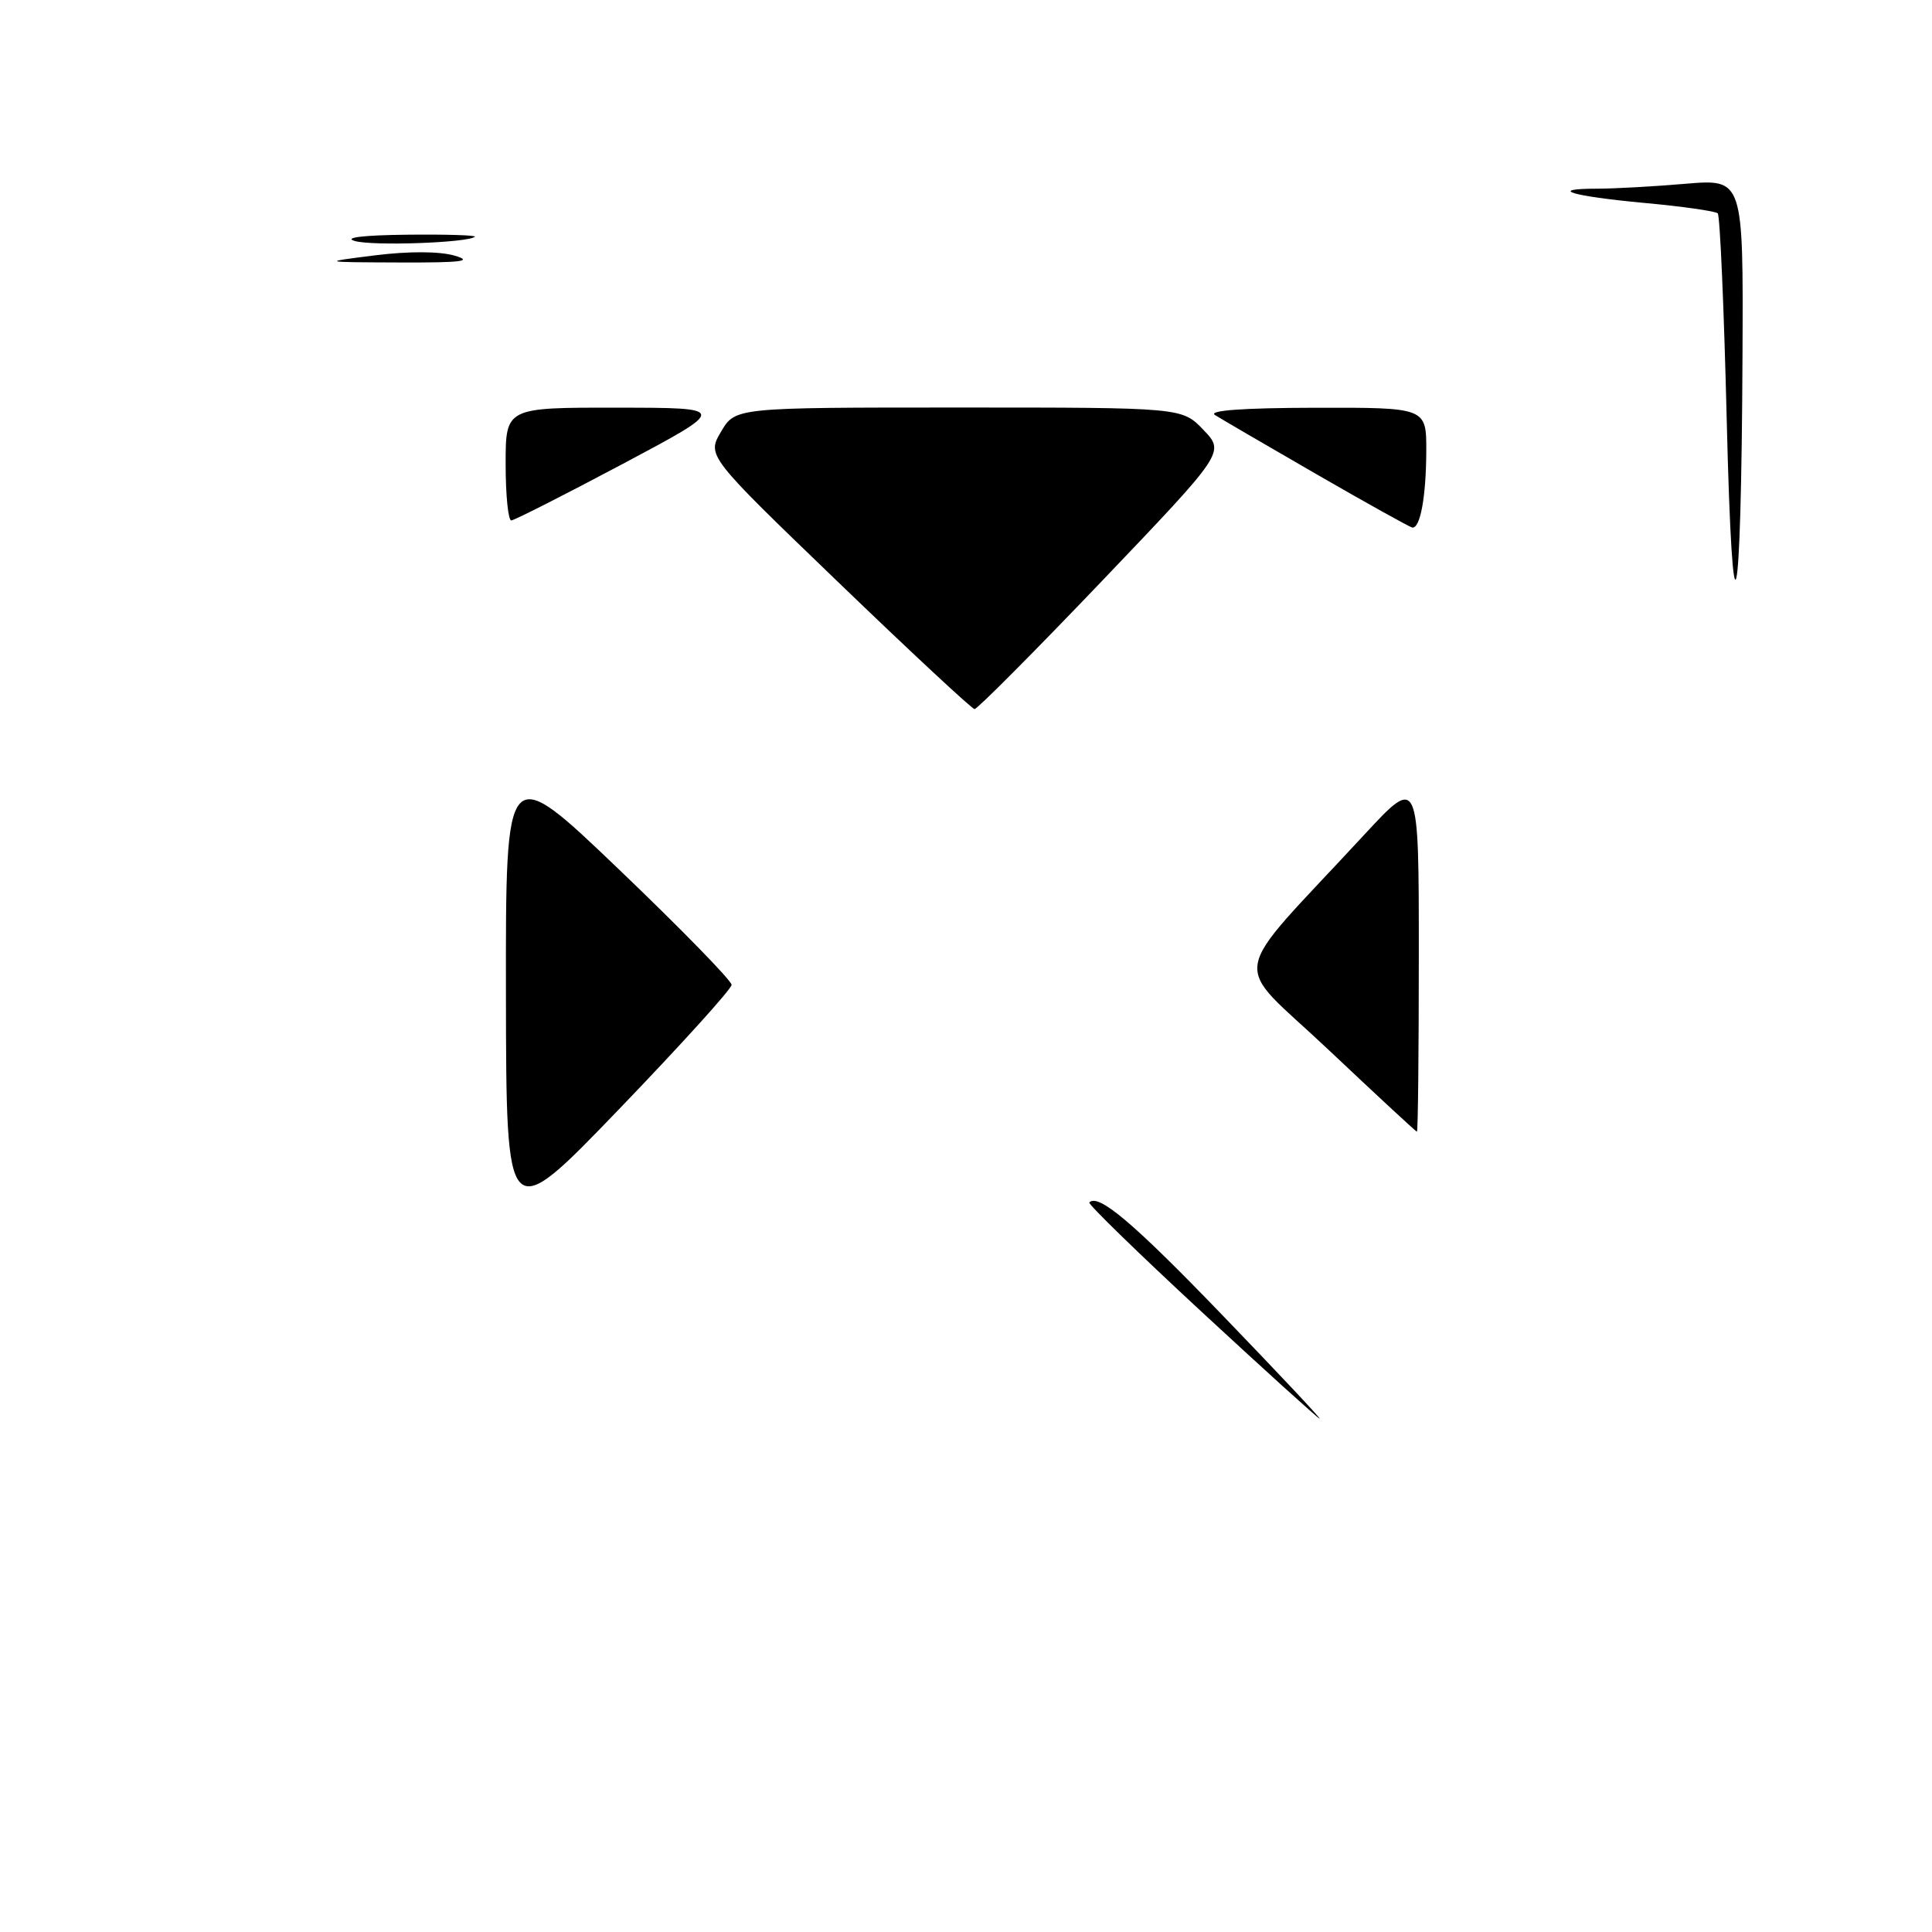<?xml version="1.0" encoding="UTF-8" standalone="no"?>
<!DOCTYPE svg PUBLIC "-//W3C//DTD SVG 1.1//EN" "http://www.w3.org/Graphics/SVG/1.1/DTD/svg11.dtd" >
<svg xmlns="http://www.w3.org/2000/svg" xmlns:xlink="http://www.w3.org/1999/xlink" version="1.1" viewBox="0 0 256 256">
 <g >
 <path fill="currentColor"
d=" M 159.23 173.83 C 150.84 166.06 144.13 159.53 144.34 159.33 C 145.55 158.11 150.18 162.03 161.96 174.25 C 169.25 181.81 175.06 187.99 174.86 187.98 C 174.66 187.97 167.63 181.60 159.23 173.83 Z  M 67.04 131.67 C 67.00 100.84 67.00 100.84 81.98 115.17 C 90.22 123.05 96.95 129.95 96.94 130.50 C 96.93 131.05 90.21 138.47 82.00 147.00 C 67.08 162.50 67.08 162.50 67.04 131.67 Z  M 176.01 139.08 C 163.04 126.83 162.44 130.43 180.75 110.63 C 188.00 102.80 188.00 102.80 188.00 126.40 C 188.00 139.38 187.89 149.98 187.75 149.96 C 187.61 149.94 182.33 145.04 176.01 139.08 Z  M 111.08 77.15 C 93.66 60.38 93.66 60.38 95.55 57.19 C 97.43 54.00 97.43 54.00 127.03 54.00 C 156.63 54.00 156.63 54.00 159.46 56.96 C 162.30 59.93 162.30 59.93 146.04 76.96 C 137.09 86.33 129.48 93.98 129.13 93.96 C 128.79 93.94 120.66 86.38 111.08 77.15 Z  M 228.80 55.66 C 228.44 40.90 227.91 28.57 227.61 28.27 C 227.31 27.98 222.93 27.35 217.89 26.89 C 208.19 25.99 204.93 25.00 211.68 25.00 C 213.89 25.00 219.14 24.71 223.35 24.35 C 231.00 23.71 231.00 23.71 230.89 47.10 C 230.73 82.60 229.57 87.33 228.80 55.66 Z  M 174.50 62.87 C 167.90 59.06 161.82 55.52 161.00 55.00 C 160.02 54.39 164.63 54.05 174.25 54.03 C 189.00 54.00 189.00 54.00 188.99 59.75 C 188.97 65.81 188.19 70.07 187.13 69.90 C 186.79 69.84 181.10 66.68 174.50 62.87 Z  M 67.00 61.50 C 67.00 54.00 67.00 54.00 81.75 54.02 C 96.50 54.03 96.50 54.03 82.50 61.48 C 74.80 65.57 68.16 68.94 67.75 68.96 C 67.34 68.98 67.00 65.62 67.00 61.50 Z  M 49.72 33.83 C 54.17 33.28 58.20 33.29 60.22 33.87 C 62.78 34.61 61.20 34.81 53.00 34.78 C 42.50 34.74 42.50 34.74 49.72 33.83 Z  M 47.00 31.93 C 45.48 31.48 48.18 31.16 53.92 31.10 C 59.10 31.04 63.15 31.17 62.92 31.37 C 62.01 32.17 49.35 32.62 47.00 31.93 Z "/>
</g>
</svg>